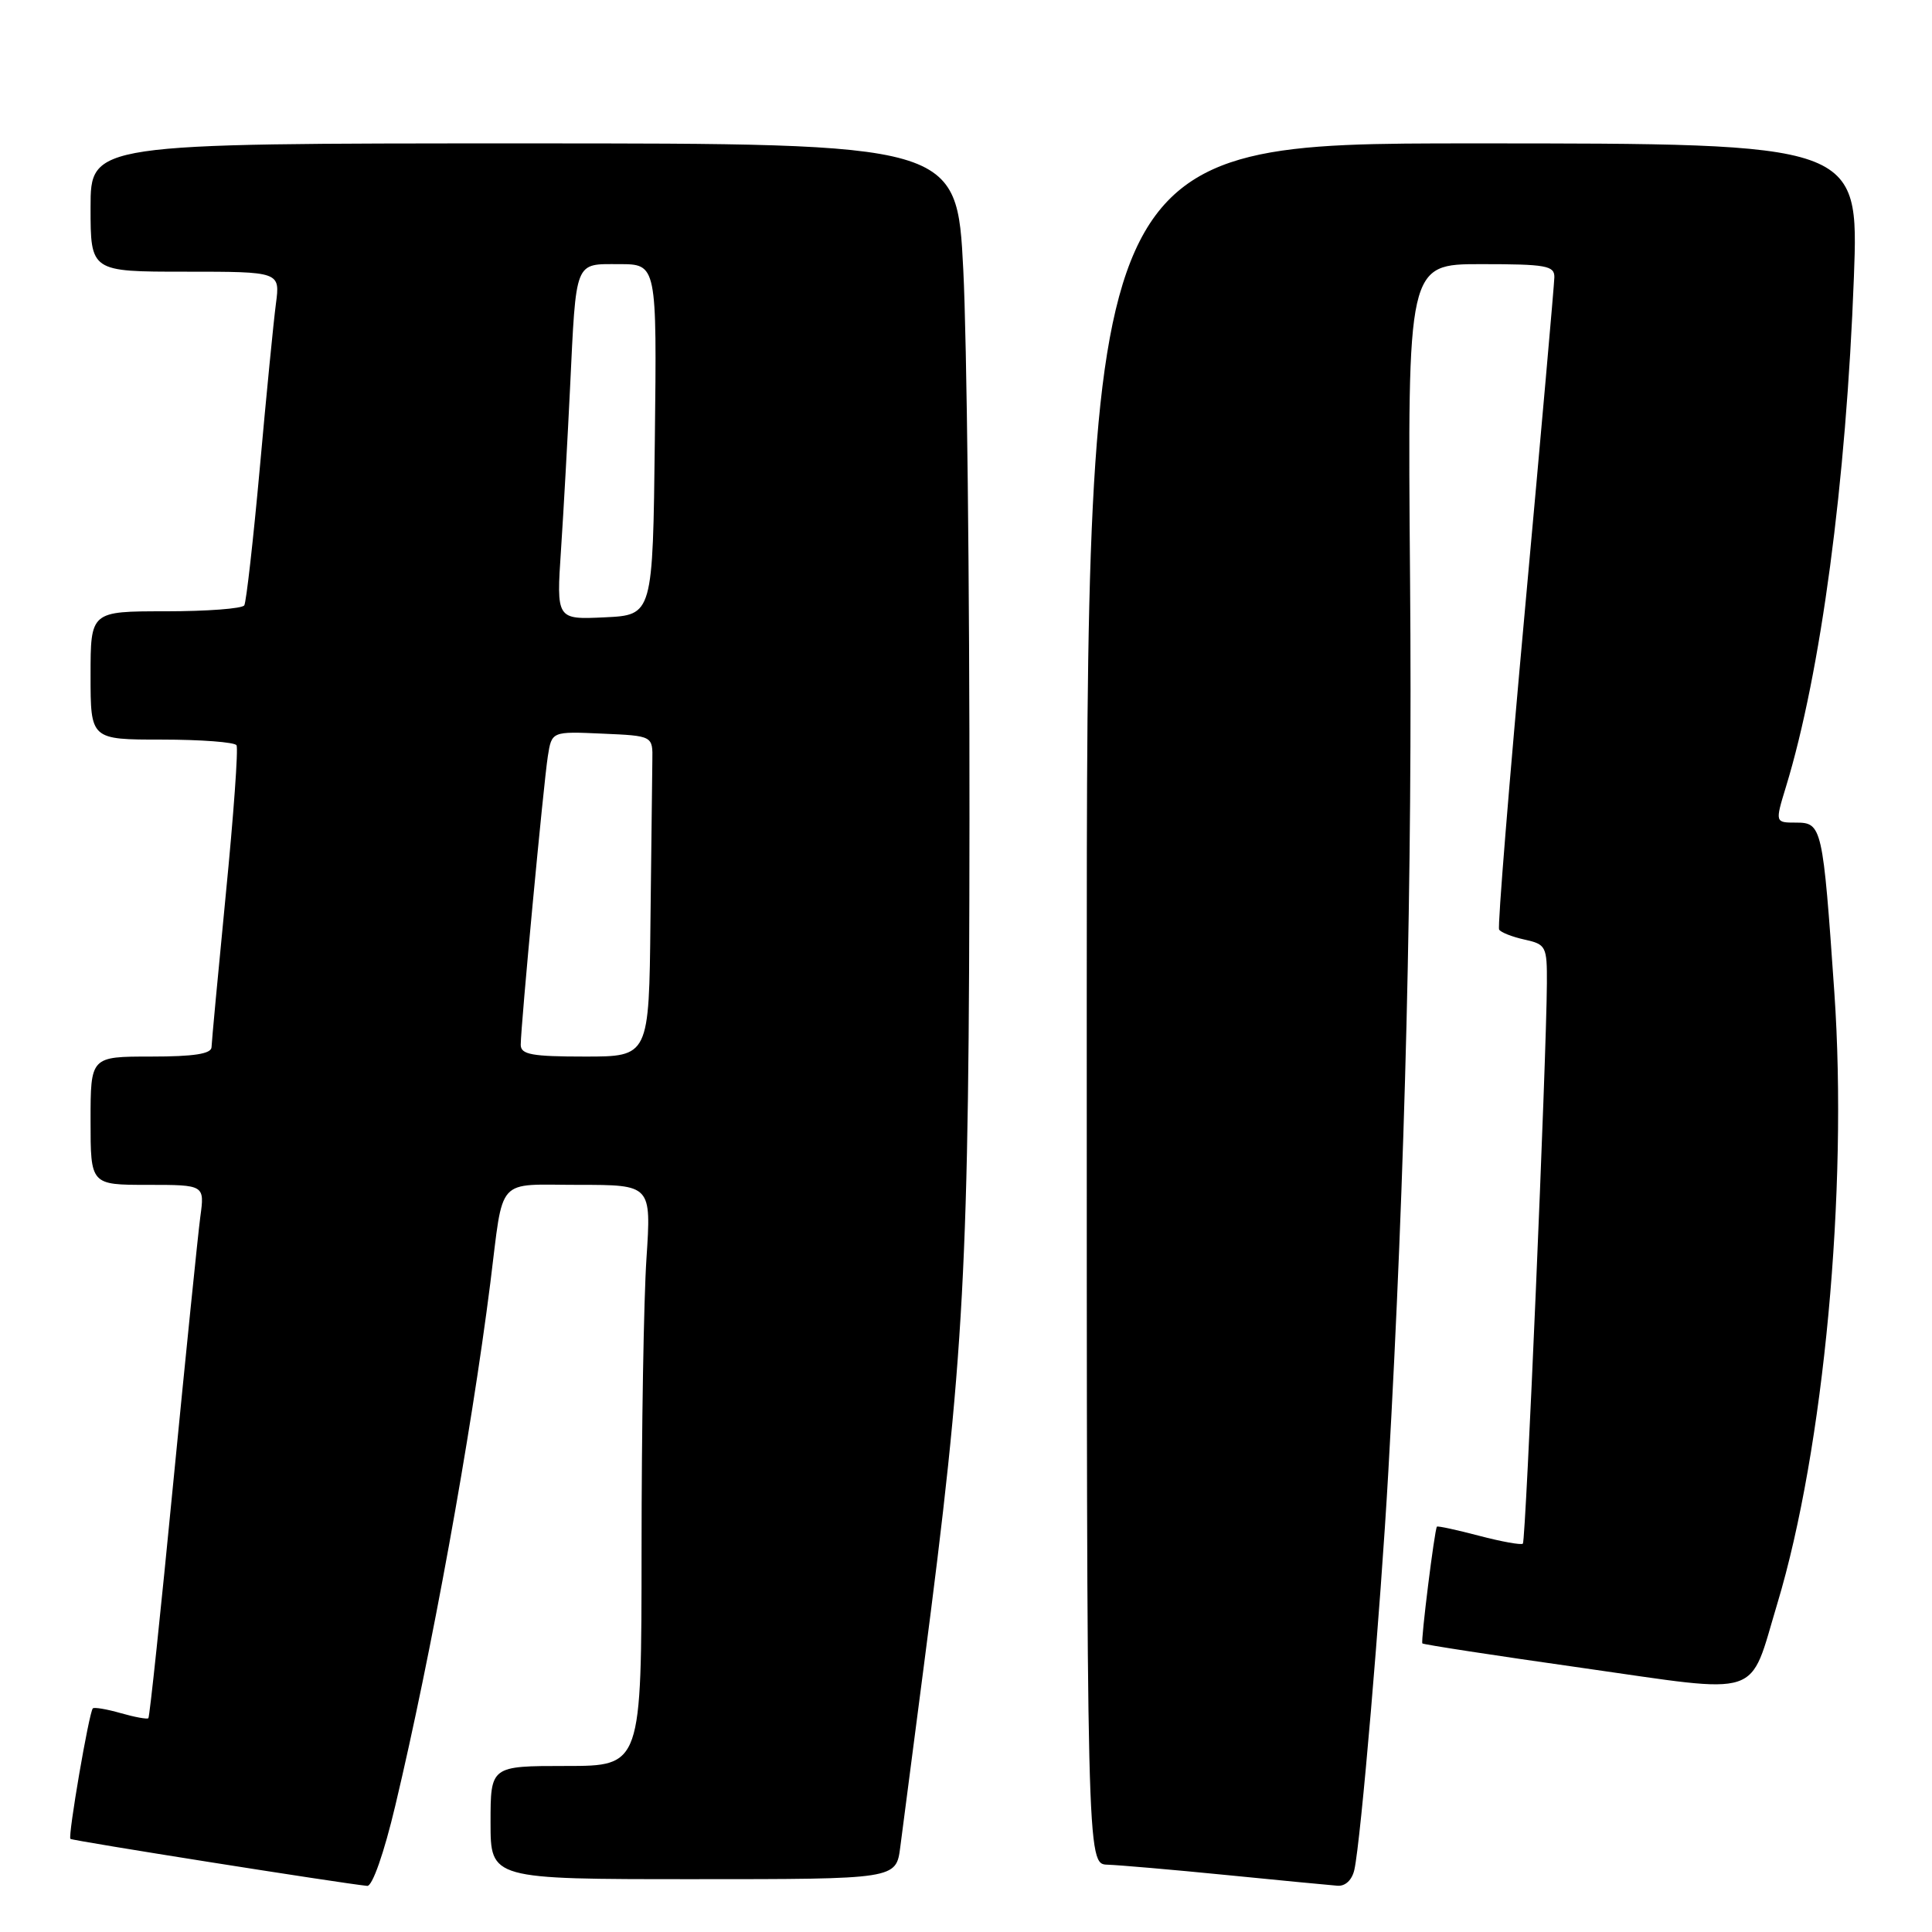 <?xml version="1.0" encoding="UTF-8" standalone="no"?>
<!DOCTYPE svg PUBLIC "-//W3C//DTD SVG 1.1//EN" "http://www.w3.org/Graphics/SVG/1.1/DTD/svg11.dtd" >
<svg xmlns="http://www.w3.org/2000/svg" xmlns:xlink="http://www.w3.org/1999/xlink" version="1.1" viewBox="0 0 256 256">
 <g >
 <path fill="currentColor"
d=" M 52.38 239.25 C 57.13 219.30 62.40 190.32 64.97 170.00 C 66.77 155.68 65.59 157.00 76.67 157.00 C 86.30 157.00 86.30 157.00 85.66 166.75 C 85.30 172.11 85.01 189.44 85.01 205.25 C 85.00 234.00 85.00 234.00 75.00 234.00 C 65.00 234.00 65.00 234.00 65.00 241.50 C 65.00 249.00 65.00 249.00 91.87 249.00 C 118.74 249.00 118.74 249.00 119.29 244.75 C 119.59 242.41 120.98 231.72 122.38 221.00 C 127.84 179.10 128.41 168.58 128.46 108.50 C 128.48 77.70 128.11 44.96 127.64 35.75 C 126.79 19.00 126.79 19.00 69.39 19.00 C 12.00 19.00 12.00 19.00 12.00 27.50 C 12.00 36.00 12.00 36.00 24.56 36.00 C 37.12 36.00 37.12 36.00 36.56 40.25 C 36.25 42.59 35.29 52.36 34.43 61.96 C 33.56 71.57 32.63 79.78 32.37 80.21 C 32.10 80.65 27.41 81.00 21.94 81.00 C 12.00 81.00 12.00 81.00 12.00 89.50 C 12.00 98.00 12.00 98.00 21.44 98.00 C 26.63 98.00 31.09 98.34 31.34 98.75 C 31.59 99.16 30.95 108.05 29.92 118.50 C 28.90 128.95 28.05 138.06 28.03 138.75 C 28.01 139.64 25.72 140.00 20.00 140.00 C 12.00 140.00 12.00 140.00 12.00 148.50 C 12.00 157.00 12.00 157.00 19.56 157.00 C 27.12 157.00 27.12 157.00 26.54 161.25 C 26.23 163.59 24.62 179.42 22.96 196.44 C 21.31 213.45 19.83 227.51 19.66 227.67 C 19.50 227.83 17.85 227.53 16.00 227.00 C 14.15 226.47 12.48 226.19 12.30 226.37 C 11.80 226.87 8.98 243.31 9.33 243.66 C 9.58 243.91 45.18 249.54 48.66 249.89 C 49.34 249.95 50.89 245.54 52.38 239.25 Z  M 179.46 247.75 C 180.32 243.91 182.92 213.36 183.96 195.00 C 186.21 155.24 187.17 116.14 186.84 76.75 C 186.50 35.00 186.50 35.00 196.25 35.00 C 204.88 35.00 206.00 35.20 205.96 36.75 C 205.94 37.71 204.20 57.40 202.09 80.50 C 199.98 103.60 198.42 122.80 198.64 123.17 C 198.85 123.54 200.37 124.14 202.01 124.50 C 204.86 125.13 205.00 125.39 204.97 130.33 C 204.92 140.17 202.18 204.15 201.79 204.54 C 201.58 204.75 198.97 204.28 196.00 203.50 C 193.03 202.72 190.51 202.17 190.40 202.29 C 190.09 202.64 188.24 217.48 188.47 217.76 C 188.59 217.91 198.10 219.37 209.60 221.00 C 233.91 224.46 231.67 225.20 235.50 212.50 C 241.67 192.01 244.87 157.74 243.06 131.50 C 241.54 109.53 241.42 109.00 237.99 109.00 C 235.20 109.00 235.20 109.00 236.65 104.25 C 241.26 89.17 244.63 63.93 245.65 36.75 C 246.31 19.00 246.31 19.00 195.16 19.00 C 144.00 19.00 144.00 19.00 144.00 133.00 C 144.00 247.00 144.00 247.00 146.75 247.08 C 148.26 247.13 155.35 247.74 162.50 248.45 C 169.65 249.16 176.28 249.80 177.23 249.87 C 178.27 249.95 179.16 249.10 179.46 247.75 Z  M 69.00 138.44 C 69.00 135.98 72.02 103.86 72.59 100.21 C 73.11 96.91 73.11 96.91 79.80 97.21 C 86.50 97.50 86.50 97.50 86.44 100.75 C 86.41 102.54 86.30 112.10 86.19 122.00 C 86.00 140.00 86.00 140.00 77.50 140.00 C 70.47 140.00 69.00 139.73 69.00 138.44 Z  M 74.34 72.80 C 74.68 67.69 75.21 58.10 75.53 51.50 C 76.36 34.29 76.08 35.00 82.04 35.00 C 87.04 35.00 87.04 35.00 86.77 58.25 C 86.50 81.50 86.50 81.50 80.11 81.80 C 73.72 82.10 73.72 82.10 74.34 72.80 Z "/>
</g>
</svg>